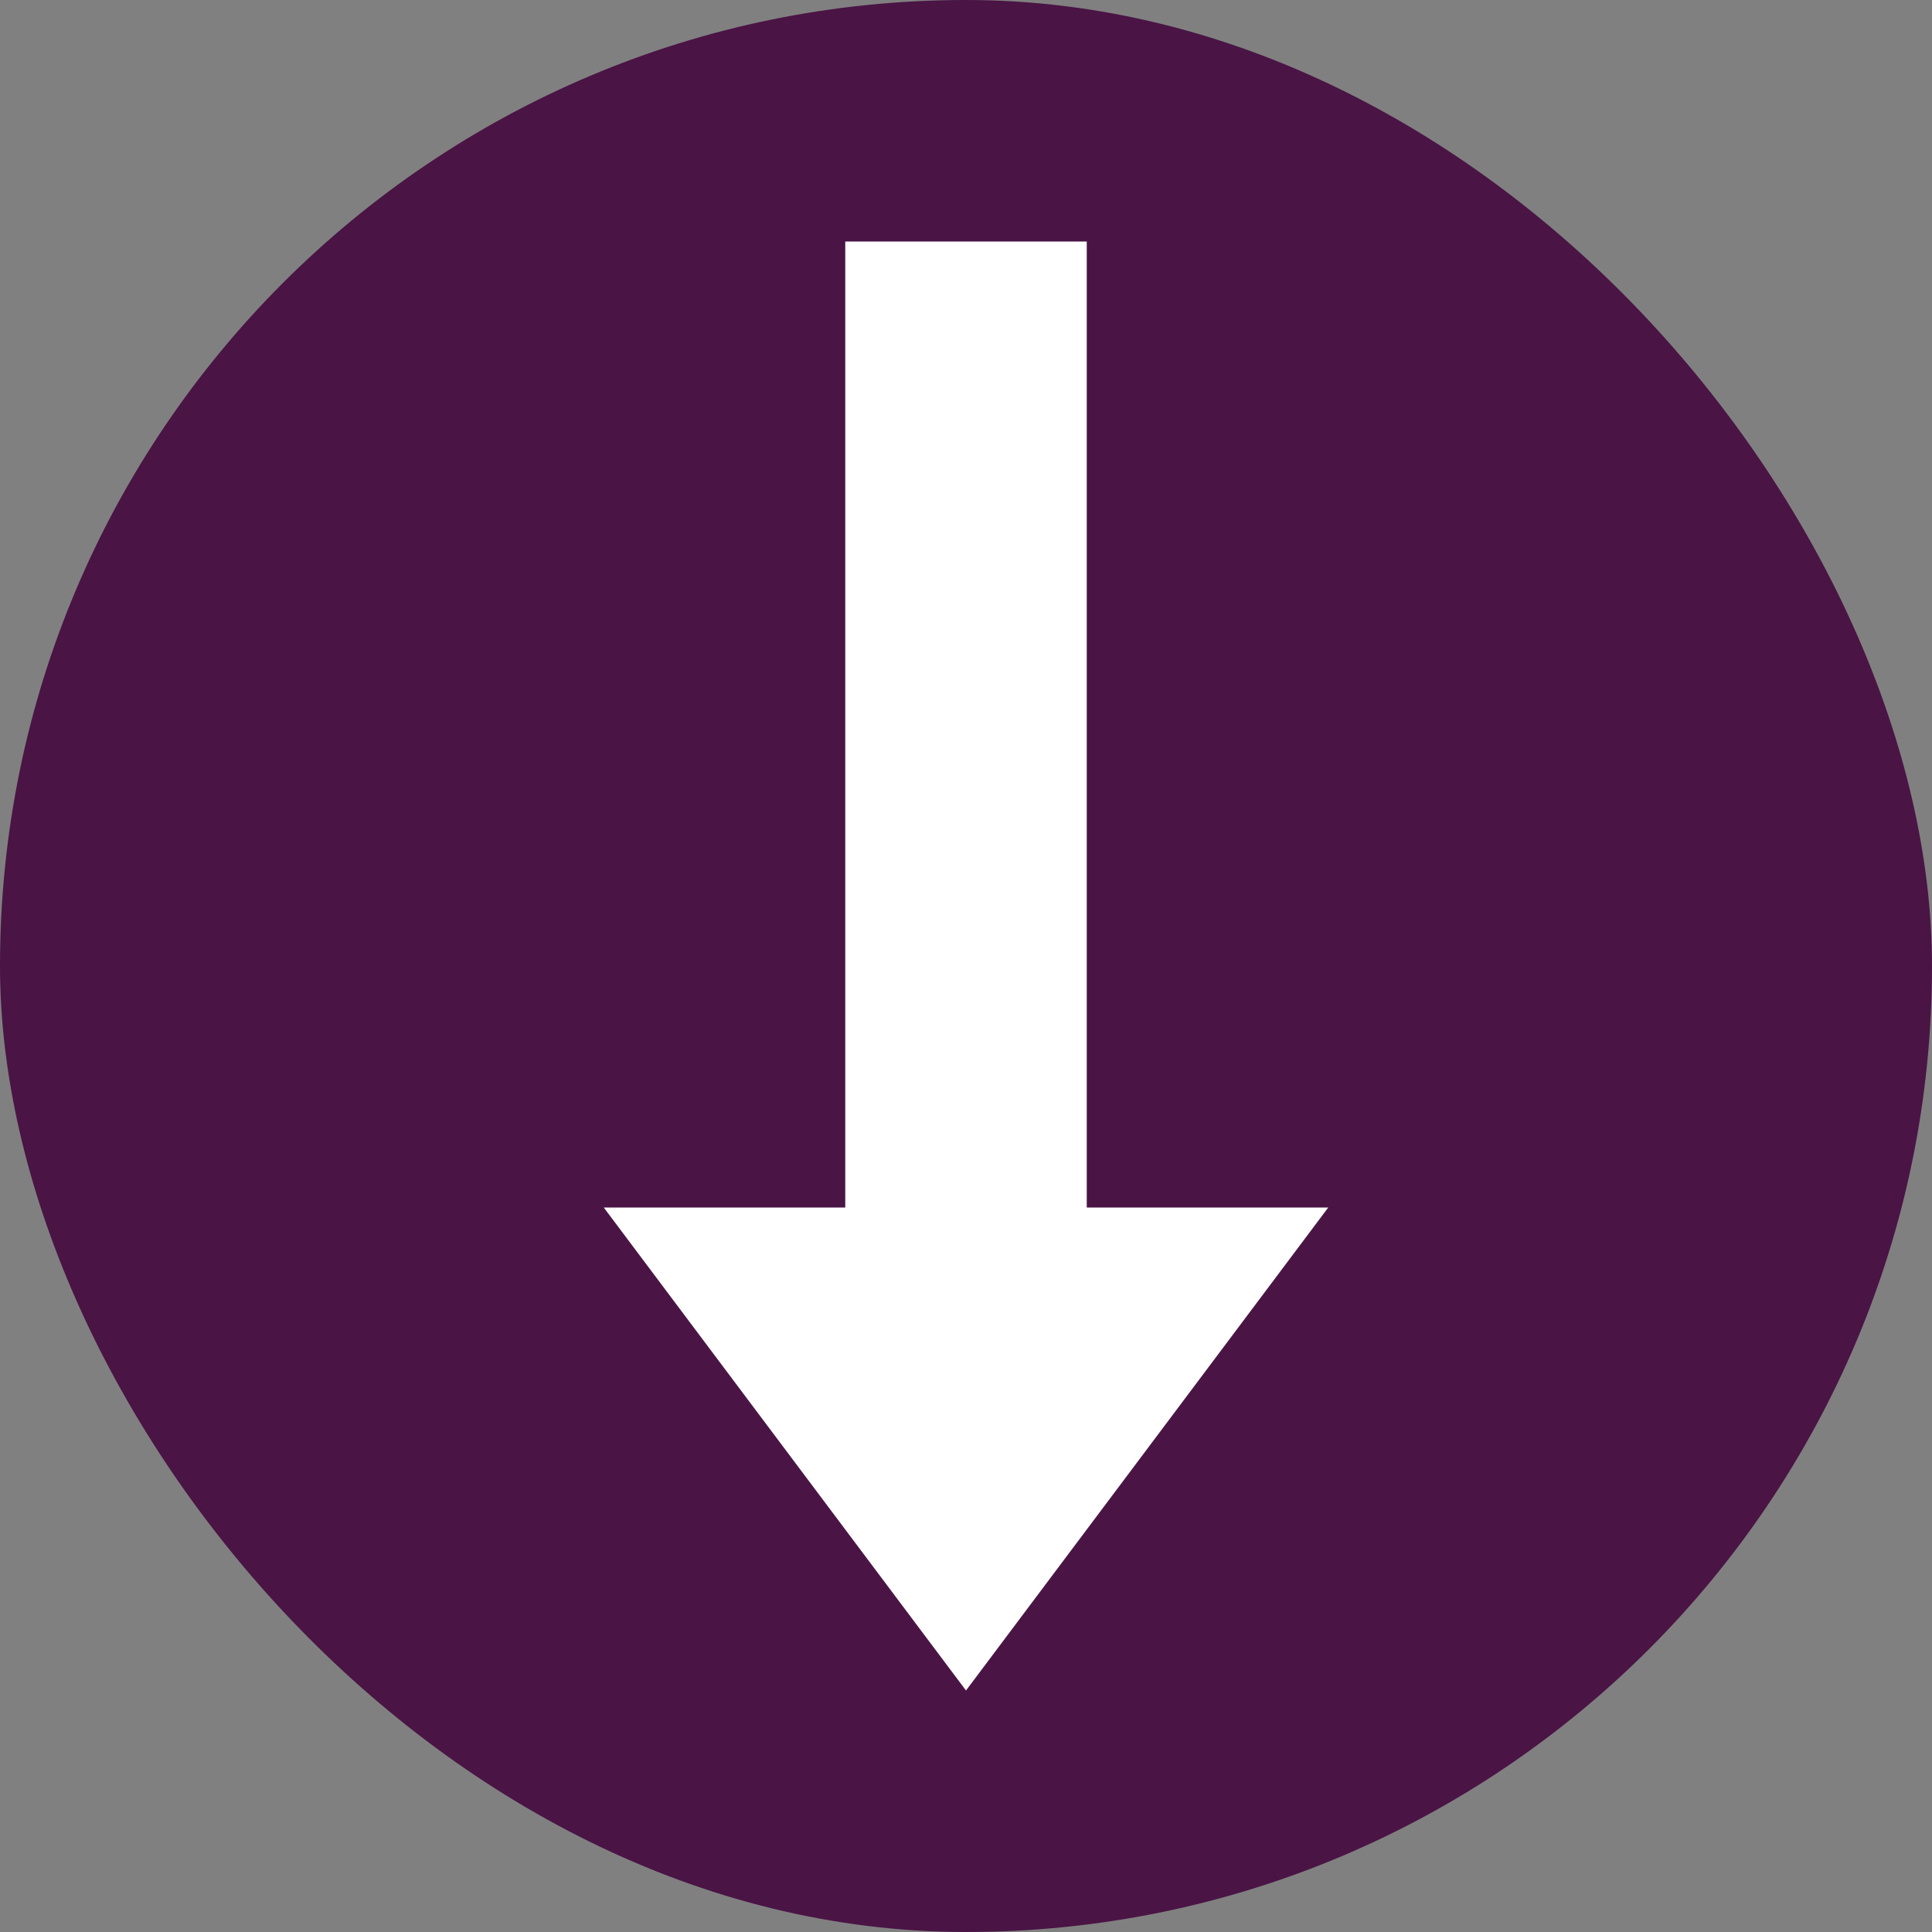 <svg xmlns="http://www.w3.org/2000/svg" width="16" height="16" version="1">
 <rect width="100%" height="100%" fill="#808080" stroke="none"/>
 <rect fill="#4a1445" width="16" height="16" x="0" y="0" rx="8" ry="8"/>
 <path fill="#fff" d="m7 2v8h-2l3 4 3-4h-2v-8z"/>
</svg>

